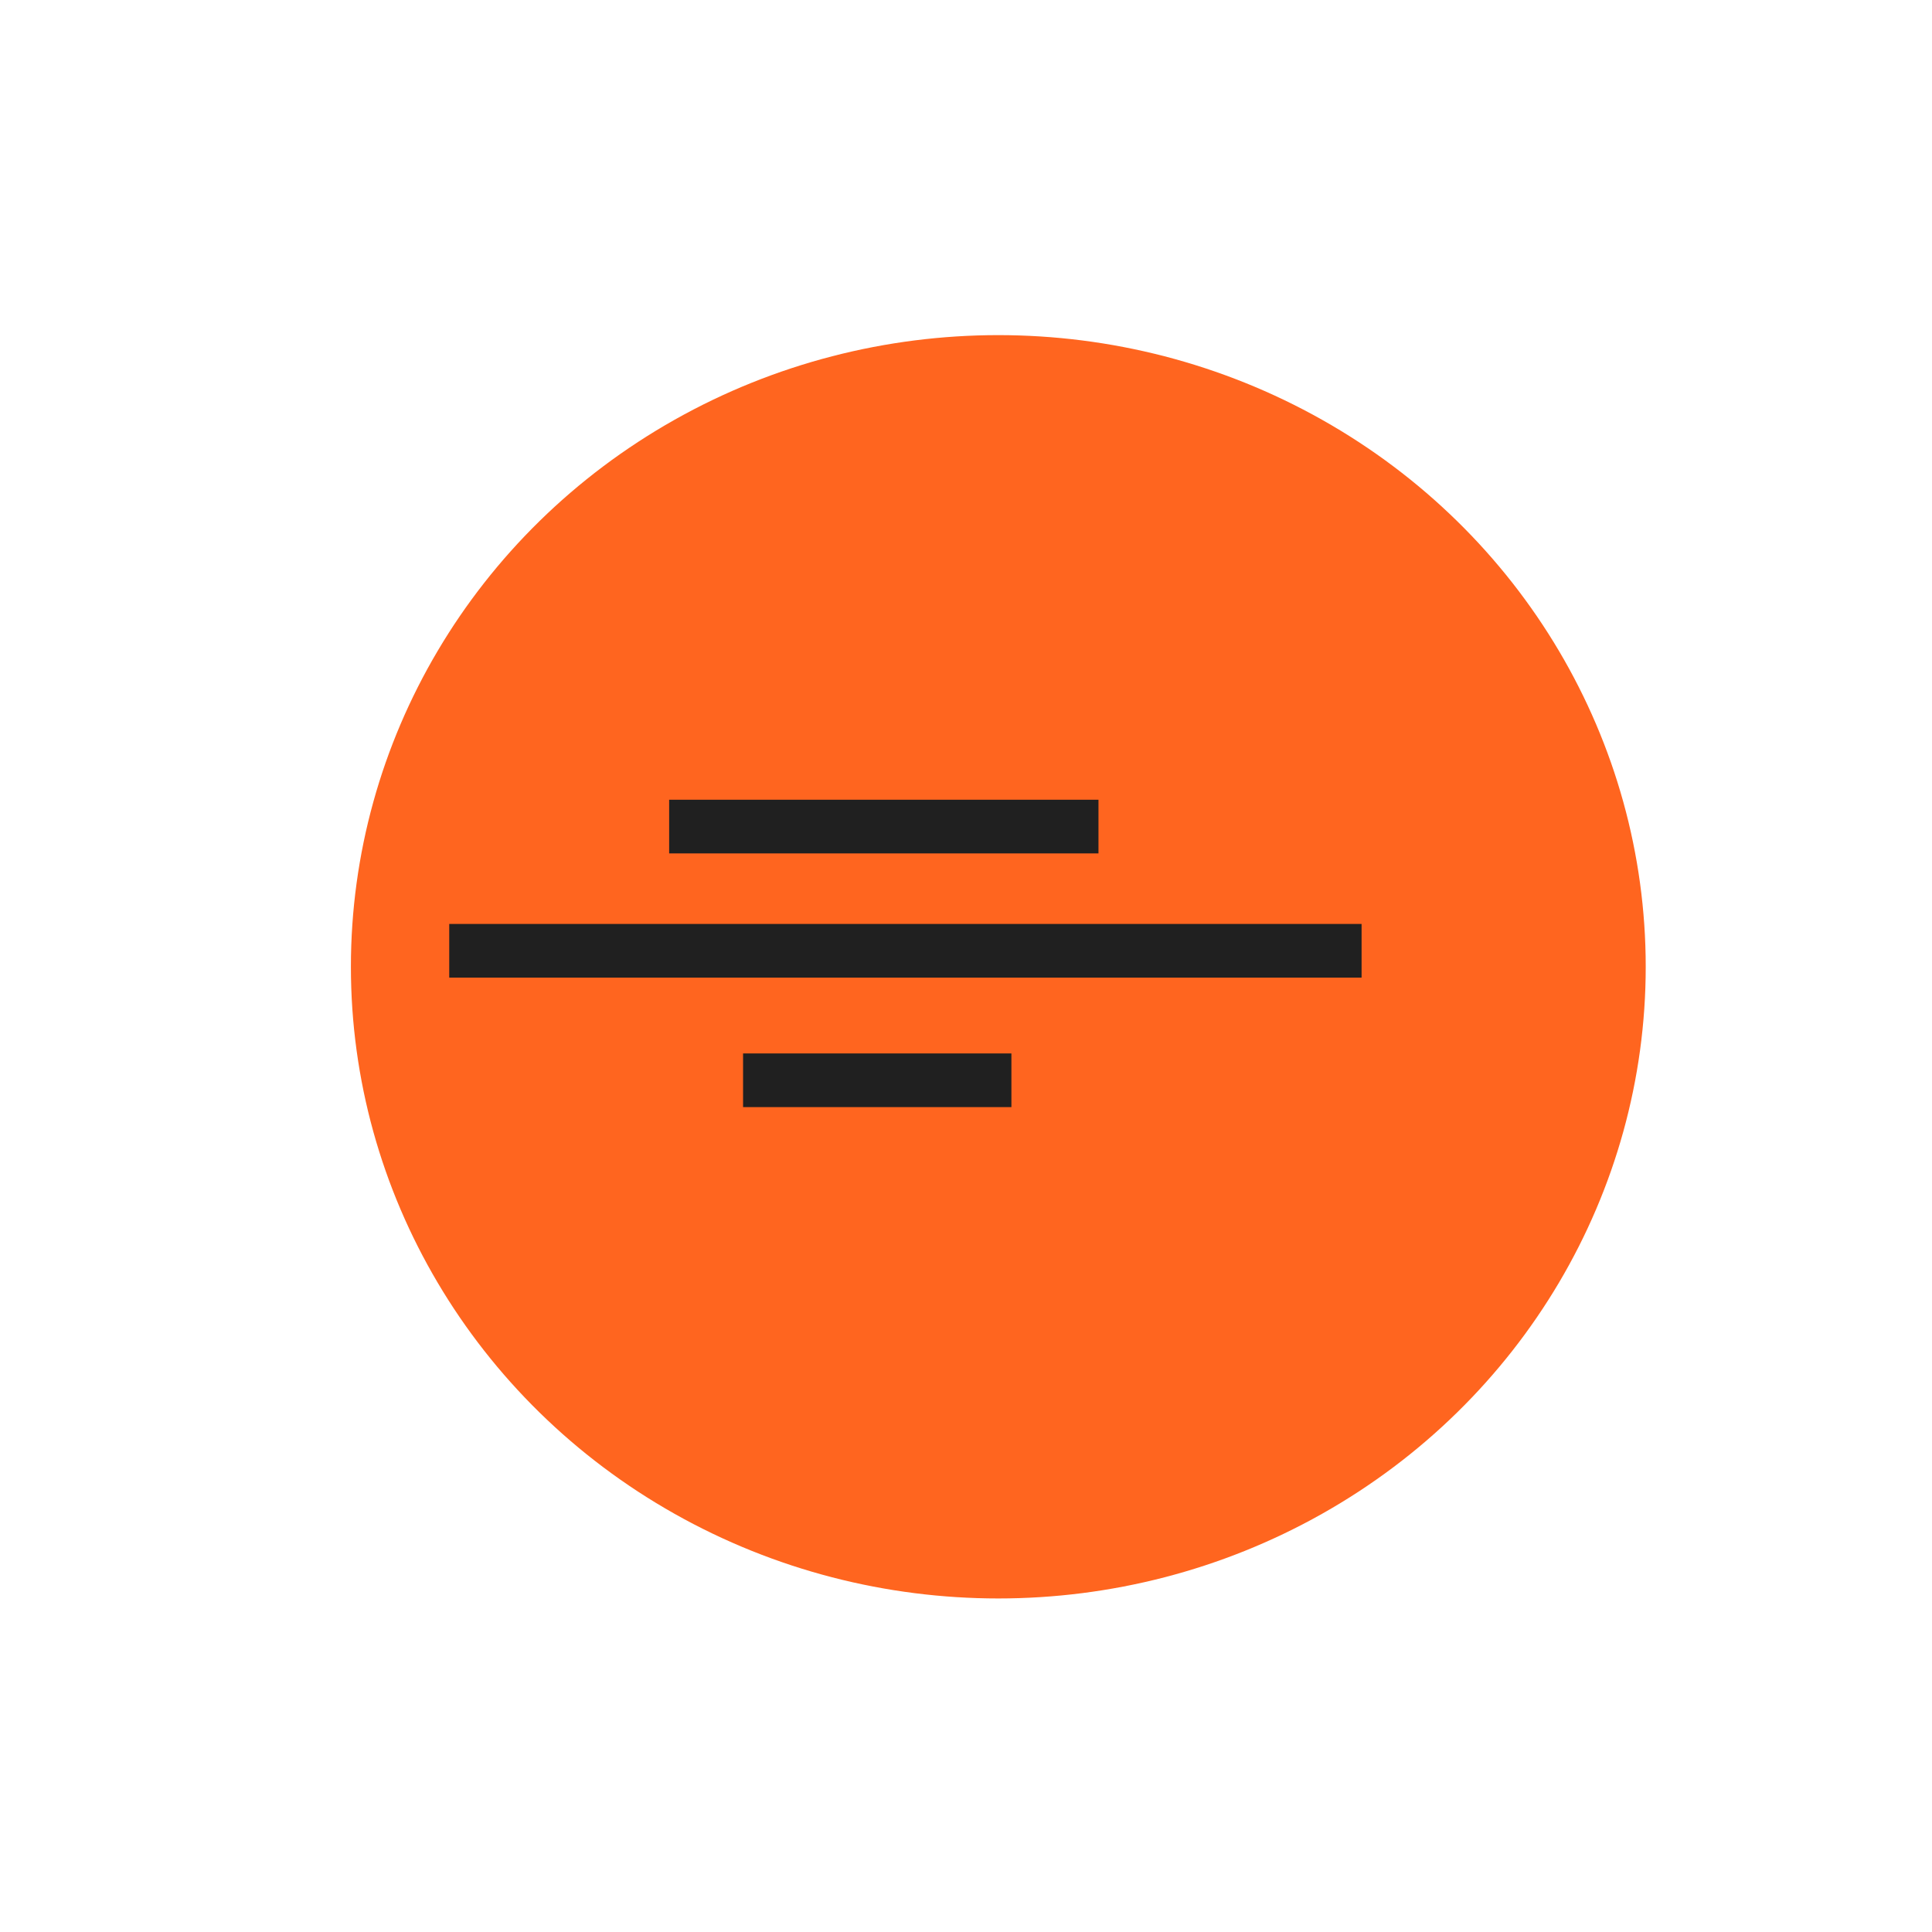<?xml version="1.0" encoding="UTF-8" standalone="no"?>
<!-- Created with Inkscape (http://www.inkscape.org/) -->

<svg
   width="180"
   height="180"
   viewBox="0 0 47.625 47.625"
   version="1.1"
   id="svg5"
   sodipodi:docname="marsimg.svg"
   inkscape:version="1.1 (c68e22c387, 2021-05-23)"
   xmlns:inkscape="http://www.inkscape.org/namespaces/inkscape"
   xmlns:sodipodi="http://sodipodi.sourceforge.net/DTD/sodipodi-0.dtd"
   xmlns="http://www.w3.org/2000/svg"
   xmlns:svg="http://www.w3.org/2000/svg">
  <sodipodi:namedview
     id="namedview7"
     pagecolor="#505050"
     bordercolor="#eeeeee"
     borderopacity="1"
     inkscape:pageshadow="0"
     inkscape:pageopacity="0"
     inkscape:pagecheckerboard="0"
     inkscape:document-units="px"
     showgrid="false"
     inkscape:zoom="2.0427529"
     inkscape:cx="90.319294"
     inkscape:cy="90.319294"
     inkscape:window-width="1366"
     inkscape:window-height="705"
     inkscape:window-x="-8"
     inkscape:window-y="-8"
     inkscape:window-maximized="1"
     inkscape:current-layer="layer1">
    <inkscape:grid
       type="xygrid"
       id="grid2663" />
  </sodipodi:namedview>
  <defs
     id="defs2" />
  <g
     inkscape:label="Слой 1"
     inkscape:groupmode="layer"
     id="layer1"
     style="display:inline">
    <ellipse
       style="fill:#ff651f;fill-opacity:1;stroke:#000000;stroke-width:0.209;stroke-opacity:0"
       id="path846"
       cx="24.609"
       cy="23.832"
       rx="15.959"
       ry="15.571" />
    <path
       style="fill:#202020;fill-opacity:1;stroke:#000000;stroke-width:0.265px;stroke-linecap:butt;stroke-linejoin:miter;stroke-opacity:0"
       d="M 16.495,19.714 H 27.078 v 1.323 H 16.495 Z"
       id="path2667" />
    <path
       style="fill:#202020;fill-opacity:1;stroke:#000000;stroke-width:0.265px;stroke-linecap:butt;stroke-linejoin:miter;stroke-opacity:0"
       d="m 11.074,22.776 h 22.49 v 1.323 H 11.074 Z"
       id="path2669" />
    <path
       style="fill:#202020;fill-opacity:1;stroke:#000000;stroke-width:0.265px;stroke-linecap:butt;stroke-linejoin:miter;stroke-opacity:0"
       d="m 18.317,25.968 v 1.323 h 6.615 v -1.323 z"
       id="path2671" />
  </g>
  <g
     inkscape:groupmode="layer"
     id="layer2"
     inkscape:label="Слой 2" />
</svg>
